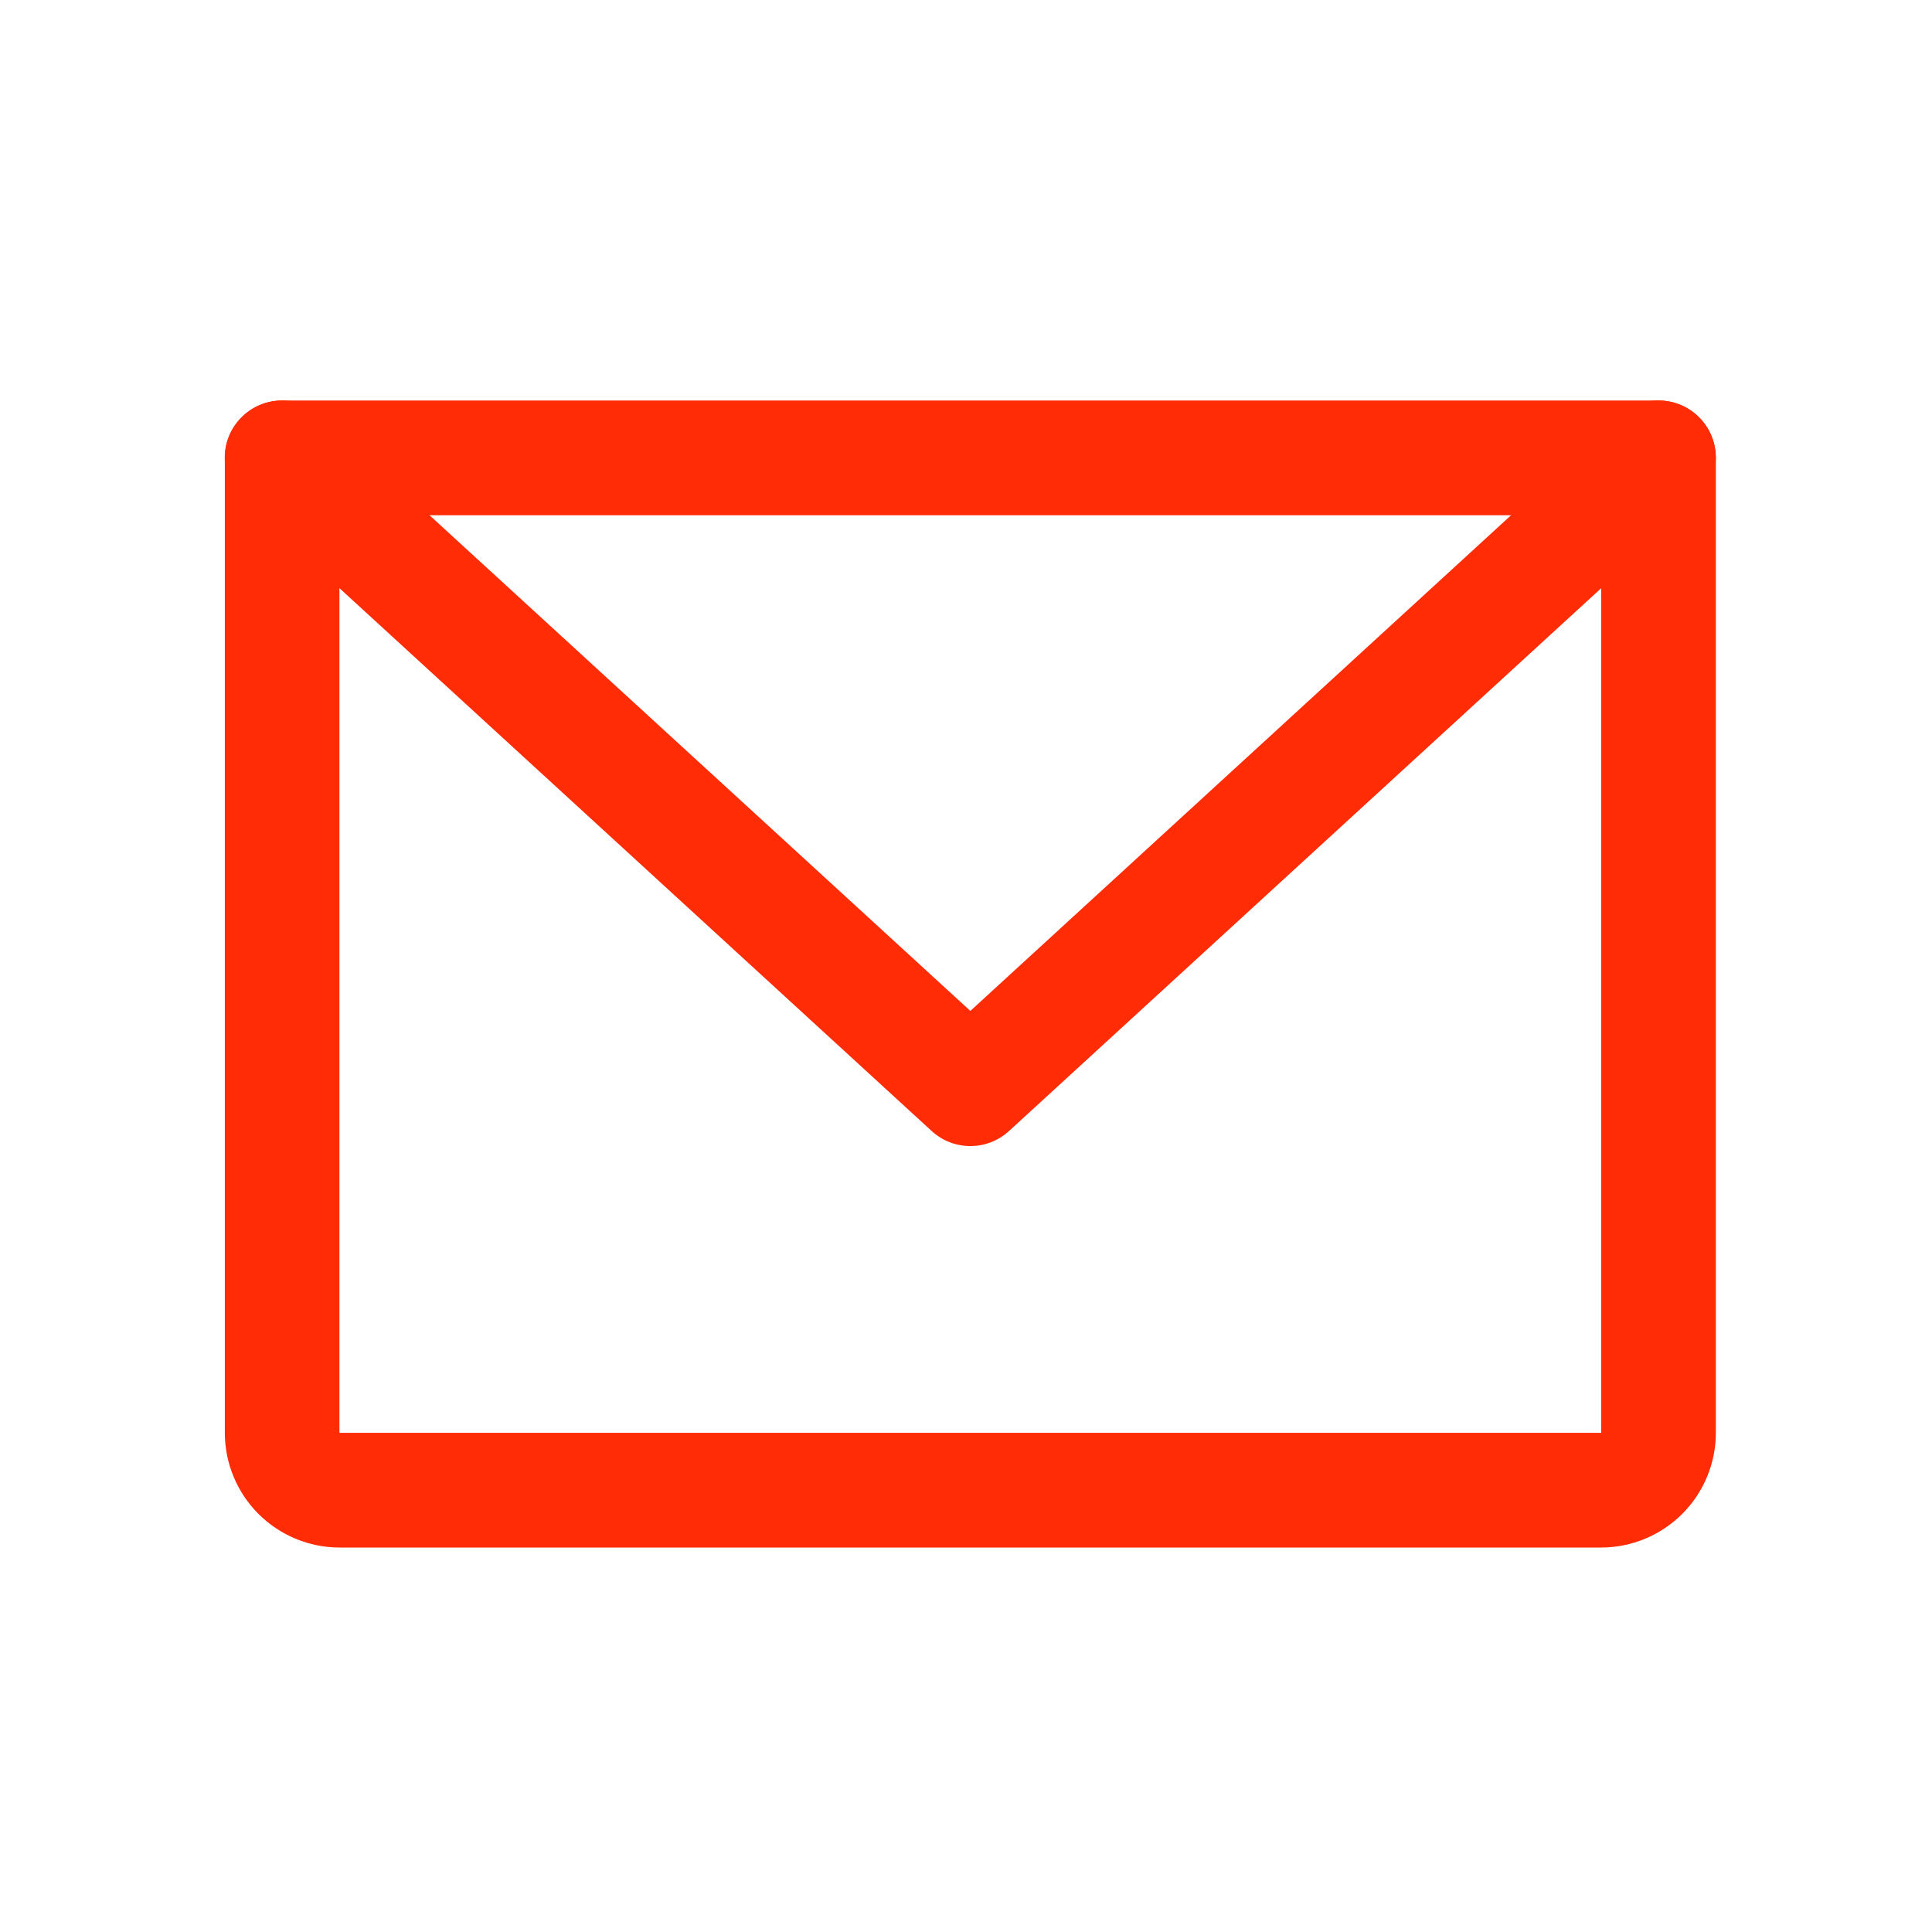 <svg width="16" height="16" viewBox="0 0 16 16" fill="none" xmlns="http://www.w3.org/2000/svg">
<path fill-rule="evenodd" clip-rule="evenodd" d="M1.862 3.792C1.862 3.529 2.074 3.317 2.337 3.317H13.735C13.997 3.317 14.21 3.529 14.21 3.792V11.866C14.21 12.117 14.11 12.359 13.932 12.537C13.754 12.715 13.512 12.816 13.26 12.816H2.811C2.56 12.816 2.318 12.715 2.14 12.537C1.962 12.359 1.862 12.117 1.862 11.866V3.792ZM2.811 4.267V11.866H13.26V4.267H2.811Z" fill="#FF2C06"/>
<path fill-rule="evenodd" clip-rule="evenodd" d="M1.986 3.471C2.164 3.277 2.464 3.264 2.657 3.442L8.036 8.372L13.414 3.442C13.607 3.264 13.908 3.277 14.085 3.471C14.262 3.664 14.249 3.965 14.056 4.142L8.357 9.366C8.175 9.533 7.896 9.533 7.715 9.366L2.016 4.142C1.822 3.965 1.809 3.664 1.986 3.471Z" fill="#FF2C06"/>
</svg>
